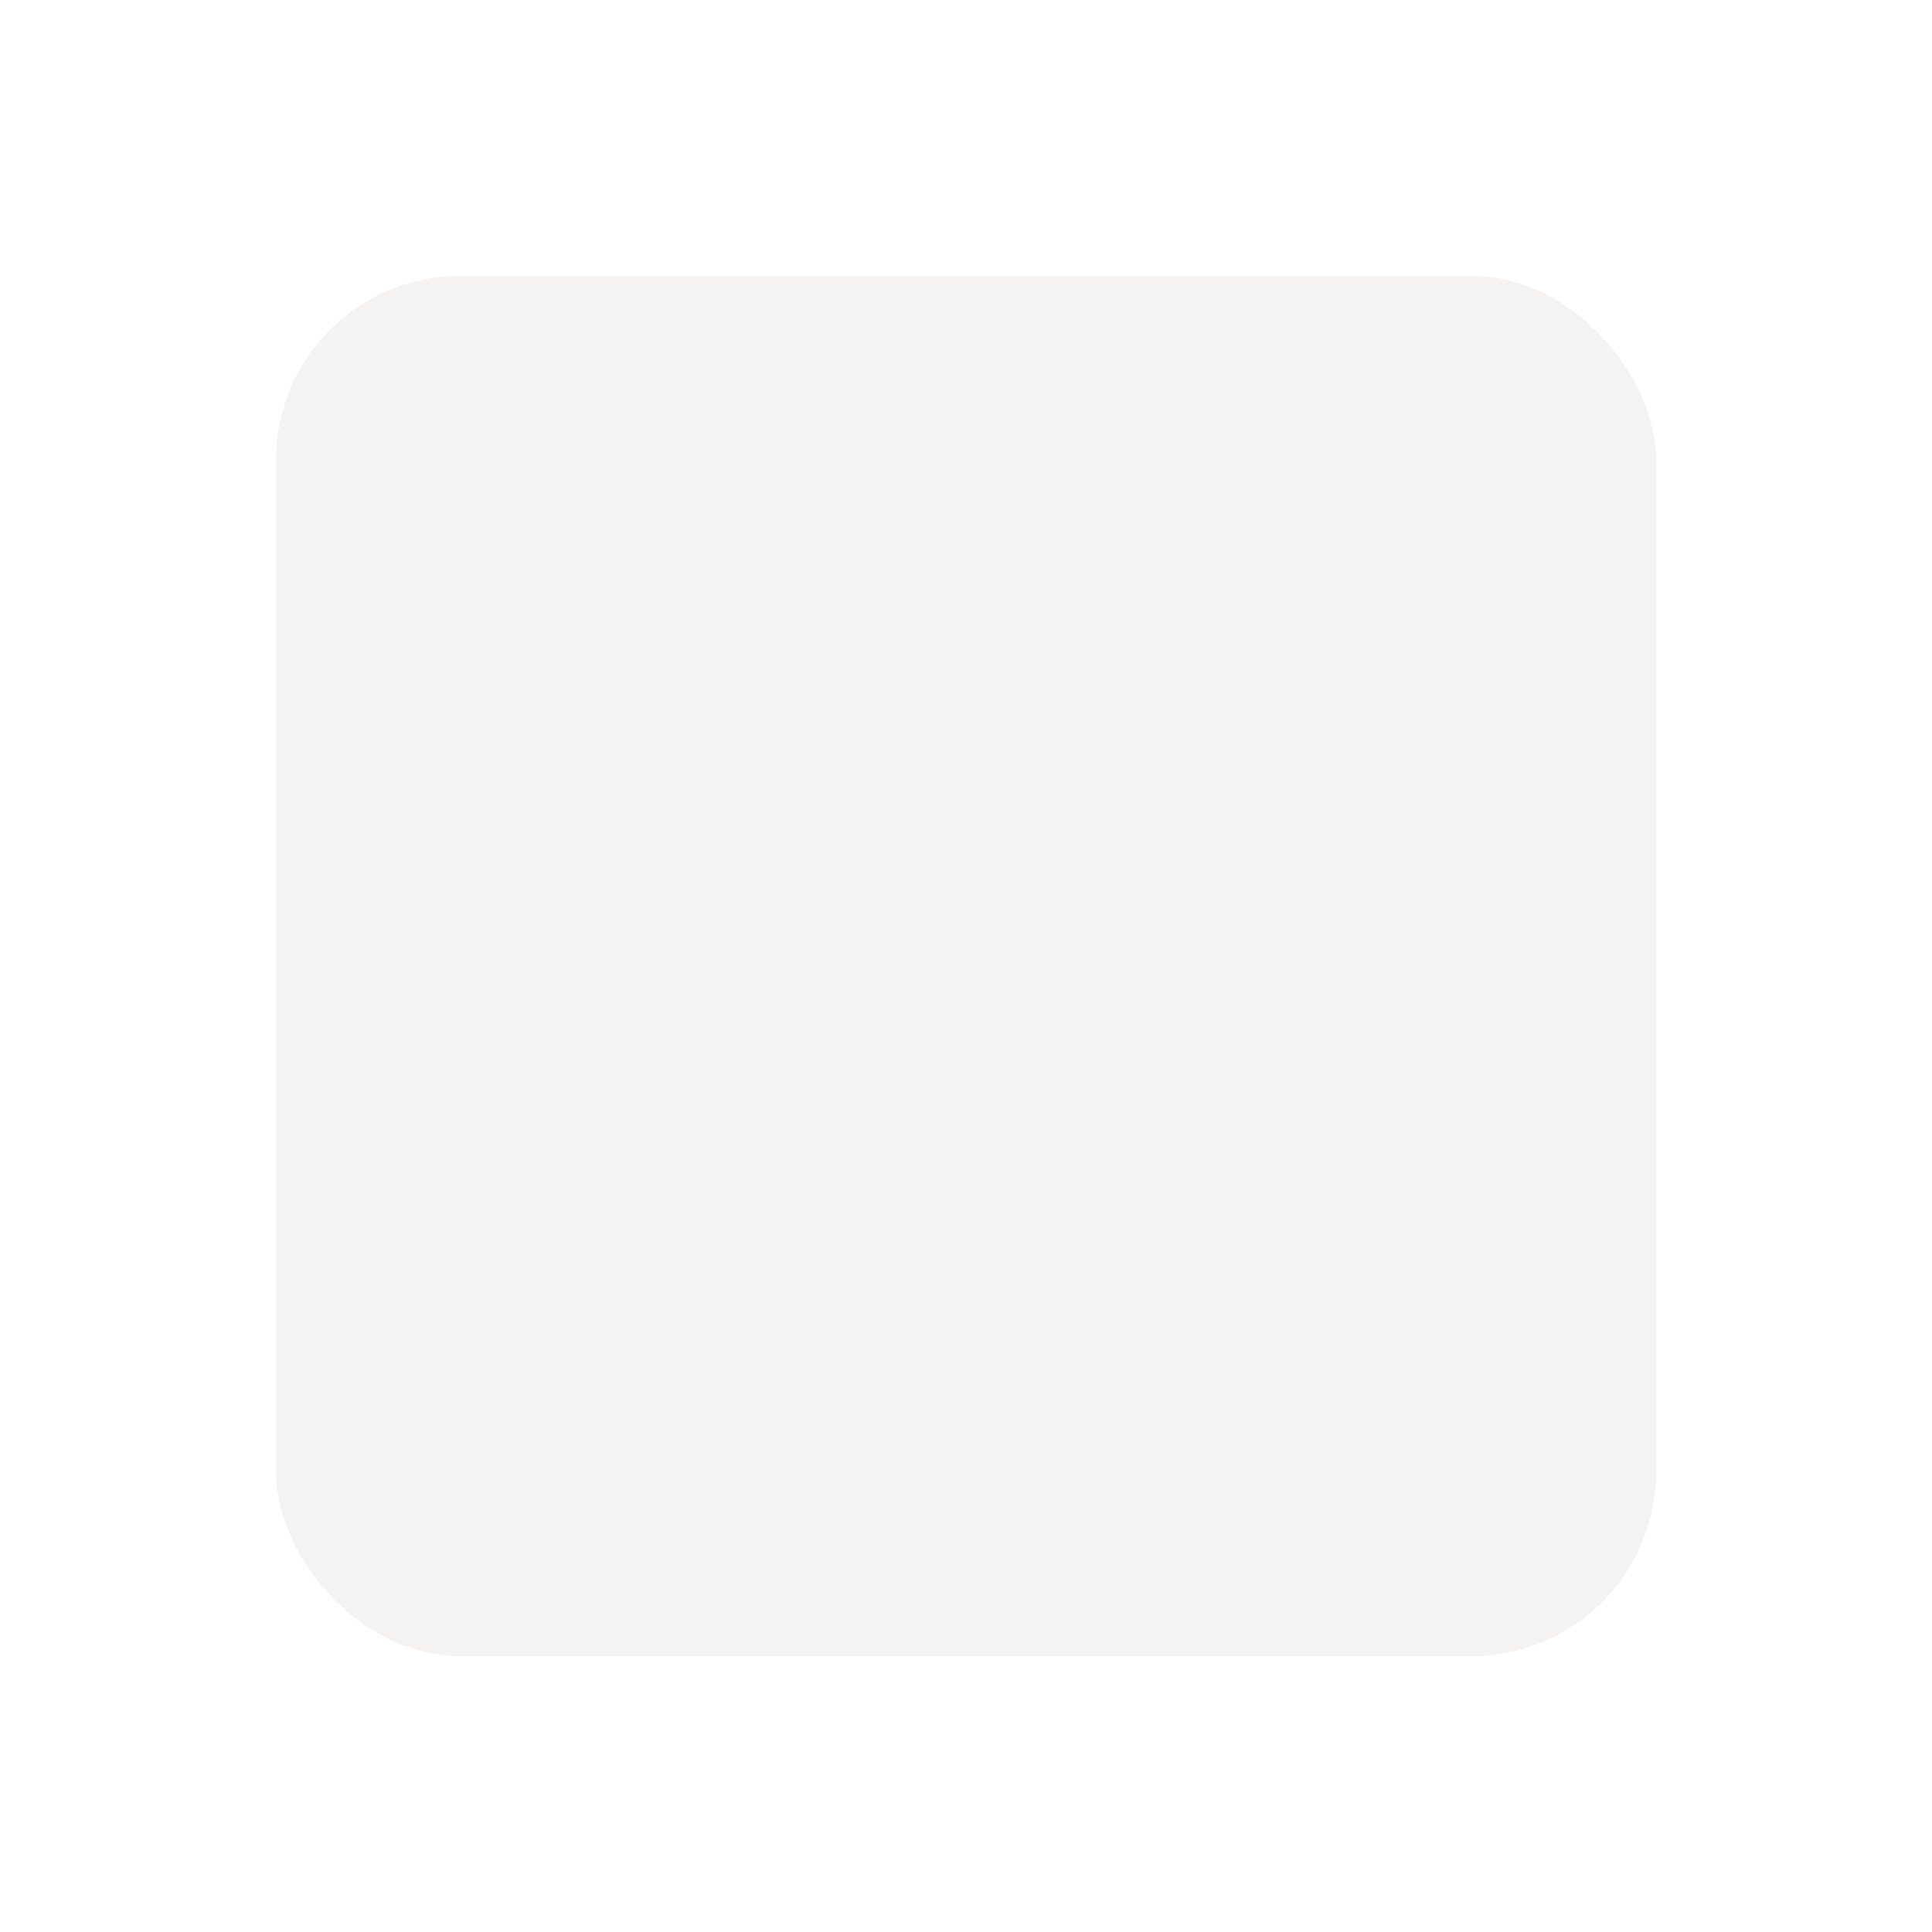 <svg width="210" height="210" viewBox="0 0 210 210" fill="none" xmlns="http://www.w3.org/2000/svg">
<g filter="url(#filter0_bd_212_515)">
<rect x="30" y="20" width="150" height="150" rx="20" fill="#F2EFEF" fill-opacity="0.8" shape-rendering="crispEdges"/>
</g>
<defs>
<filter id="filter0_bd_212_515" x="0" y="3.8147e-06" width="210" height="210" filterUnits="userSpaceOnUse" color-interpolation-filters="sRGB">
<feFlood flood-opacity="0" result="BackgroundImageFix"/>
<feGaussianBlur in="BackgroundImageFix" stdDeviation="10"/>
<feComposite in2="SourceAlpha" operator="in" result="effect1_backgroundBlur_212_515"/>
<feColorMatrix in="SourceAlpha" type="matrix" values="0 0 0 0 0 0 0 0 0 0 0 0 0 0 0 0 0 0 127 0" result="hardAlpha"/>
<feOffset dy="10"/>
<feGaussianBlur stdDeviation="15"/>
<feComposite in2="hardAlpha" operator="out"/>
<feColorMatrix type="matrix" values="0 0 0 0 0 0 0 0 0 0 0 0 0 0 0 0 0 0 0.15 0"/>
<feBlend mode="normal" in2="effect1_backgroundBlur_212_515" result="effect2_dropShadow_212_515"/>
<feBlend mode="normal" in="SourceGraphic" in2="effect2_dropShadow_212_515" result="shape"/>
</filter>
</defs>
</svg>
